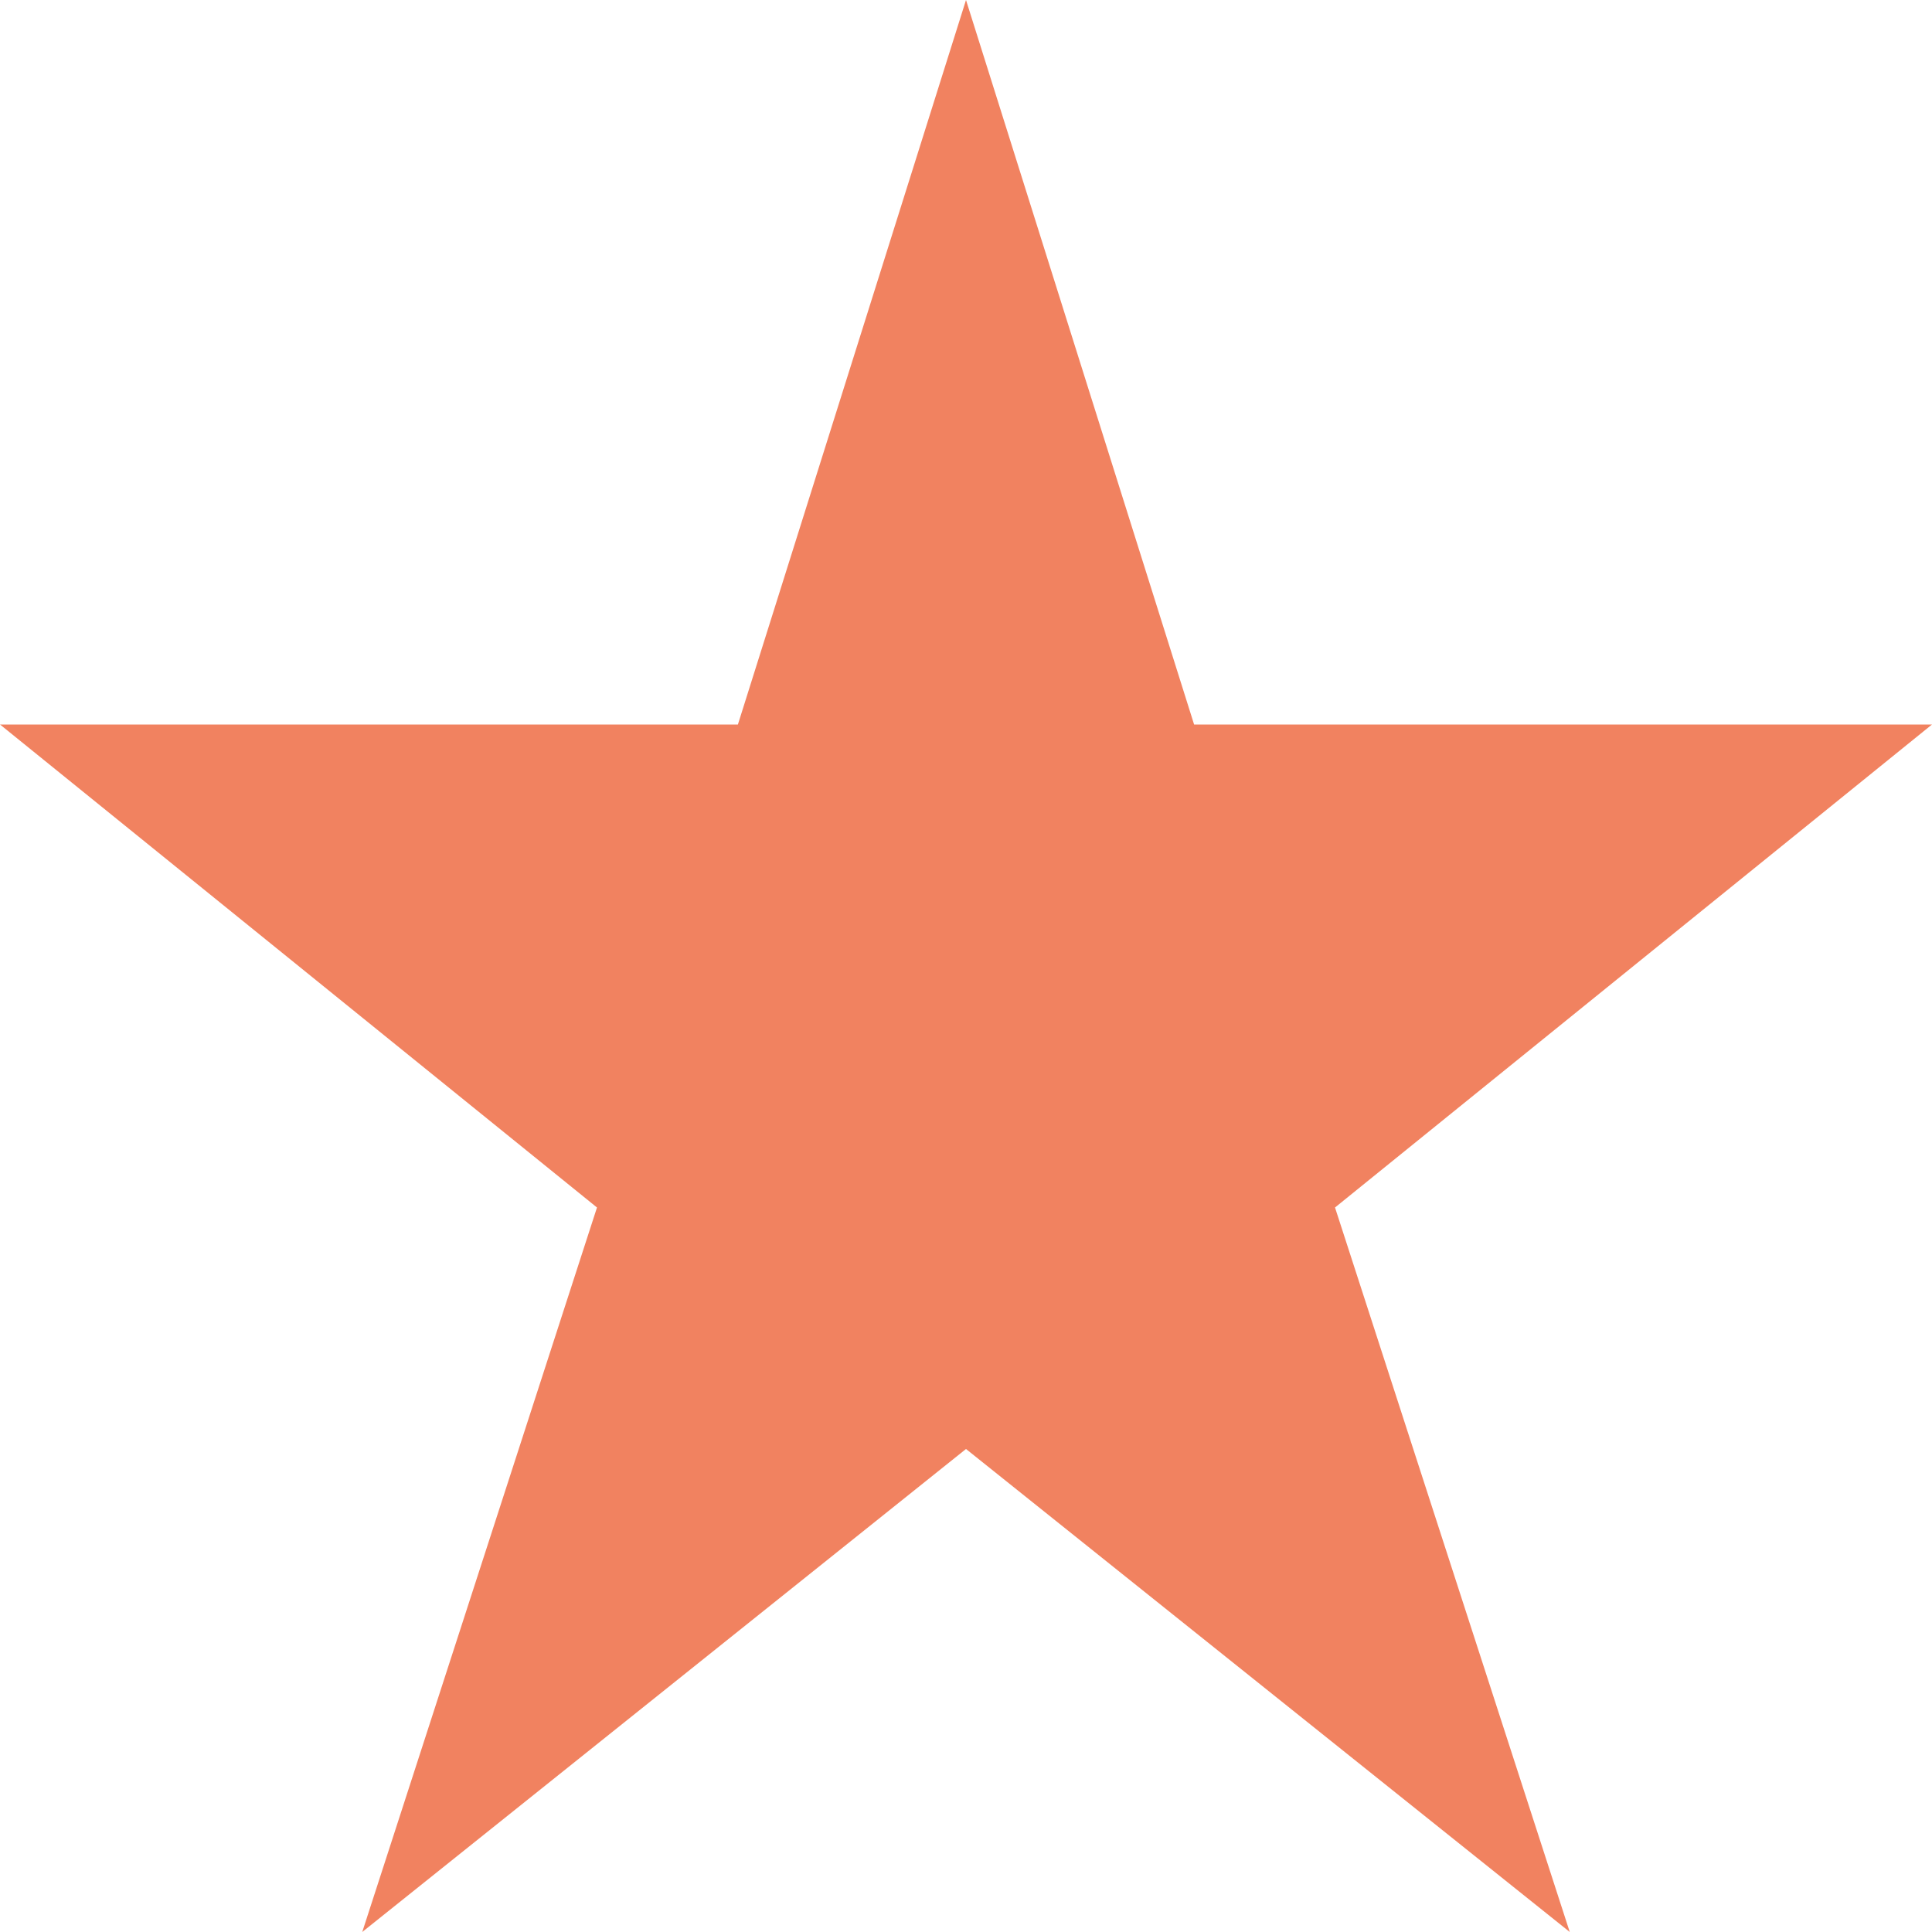<svg xmlns="http://www.w3.org/2000/svg" width="16" height="16" viewBox="0.5 16.5 16 16" enable-background="new 0.5 16.5 16 16"><path fill="#F18260" d="M8.5 16.5l1.889 6h6.111l-4.944 4 1.944 6-5-4-5 4 1.944-6-4.944-4h6.111z"/></svg>